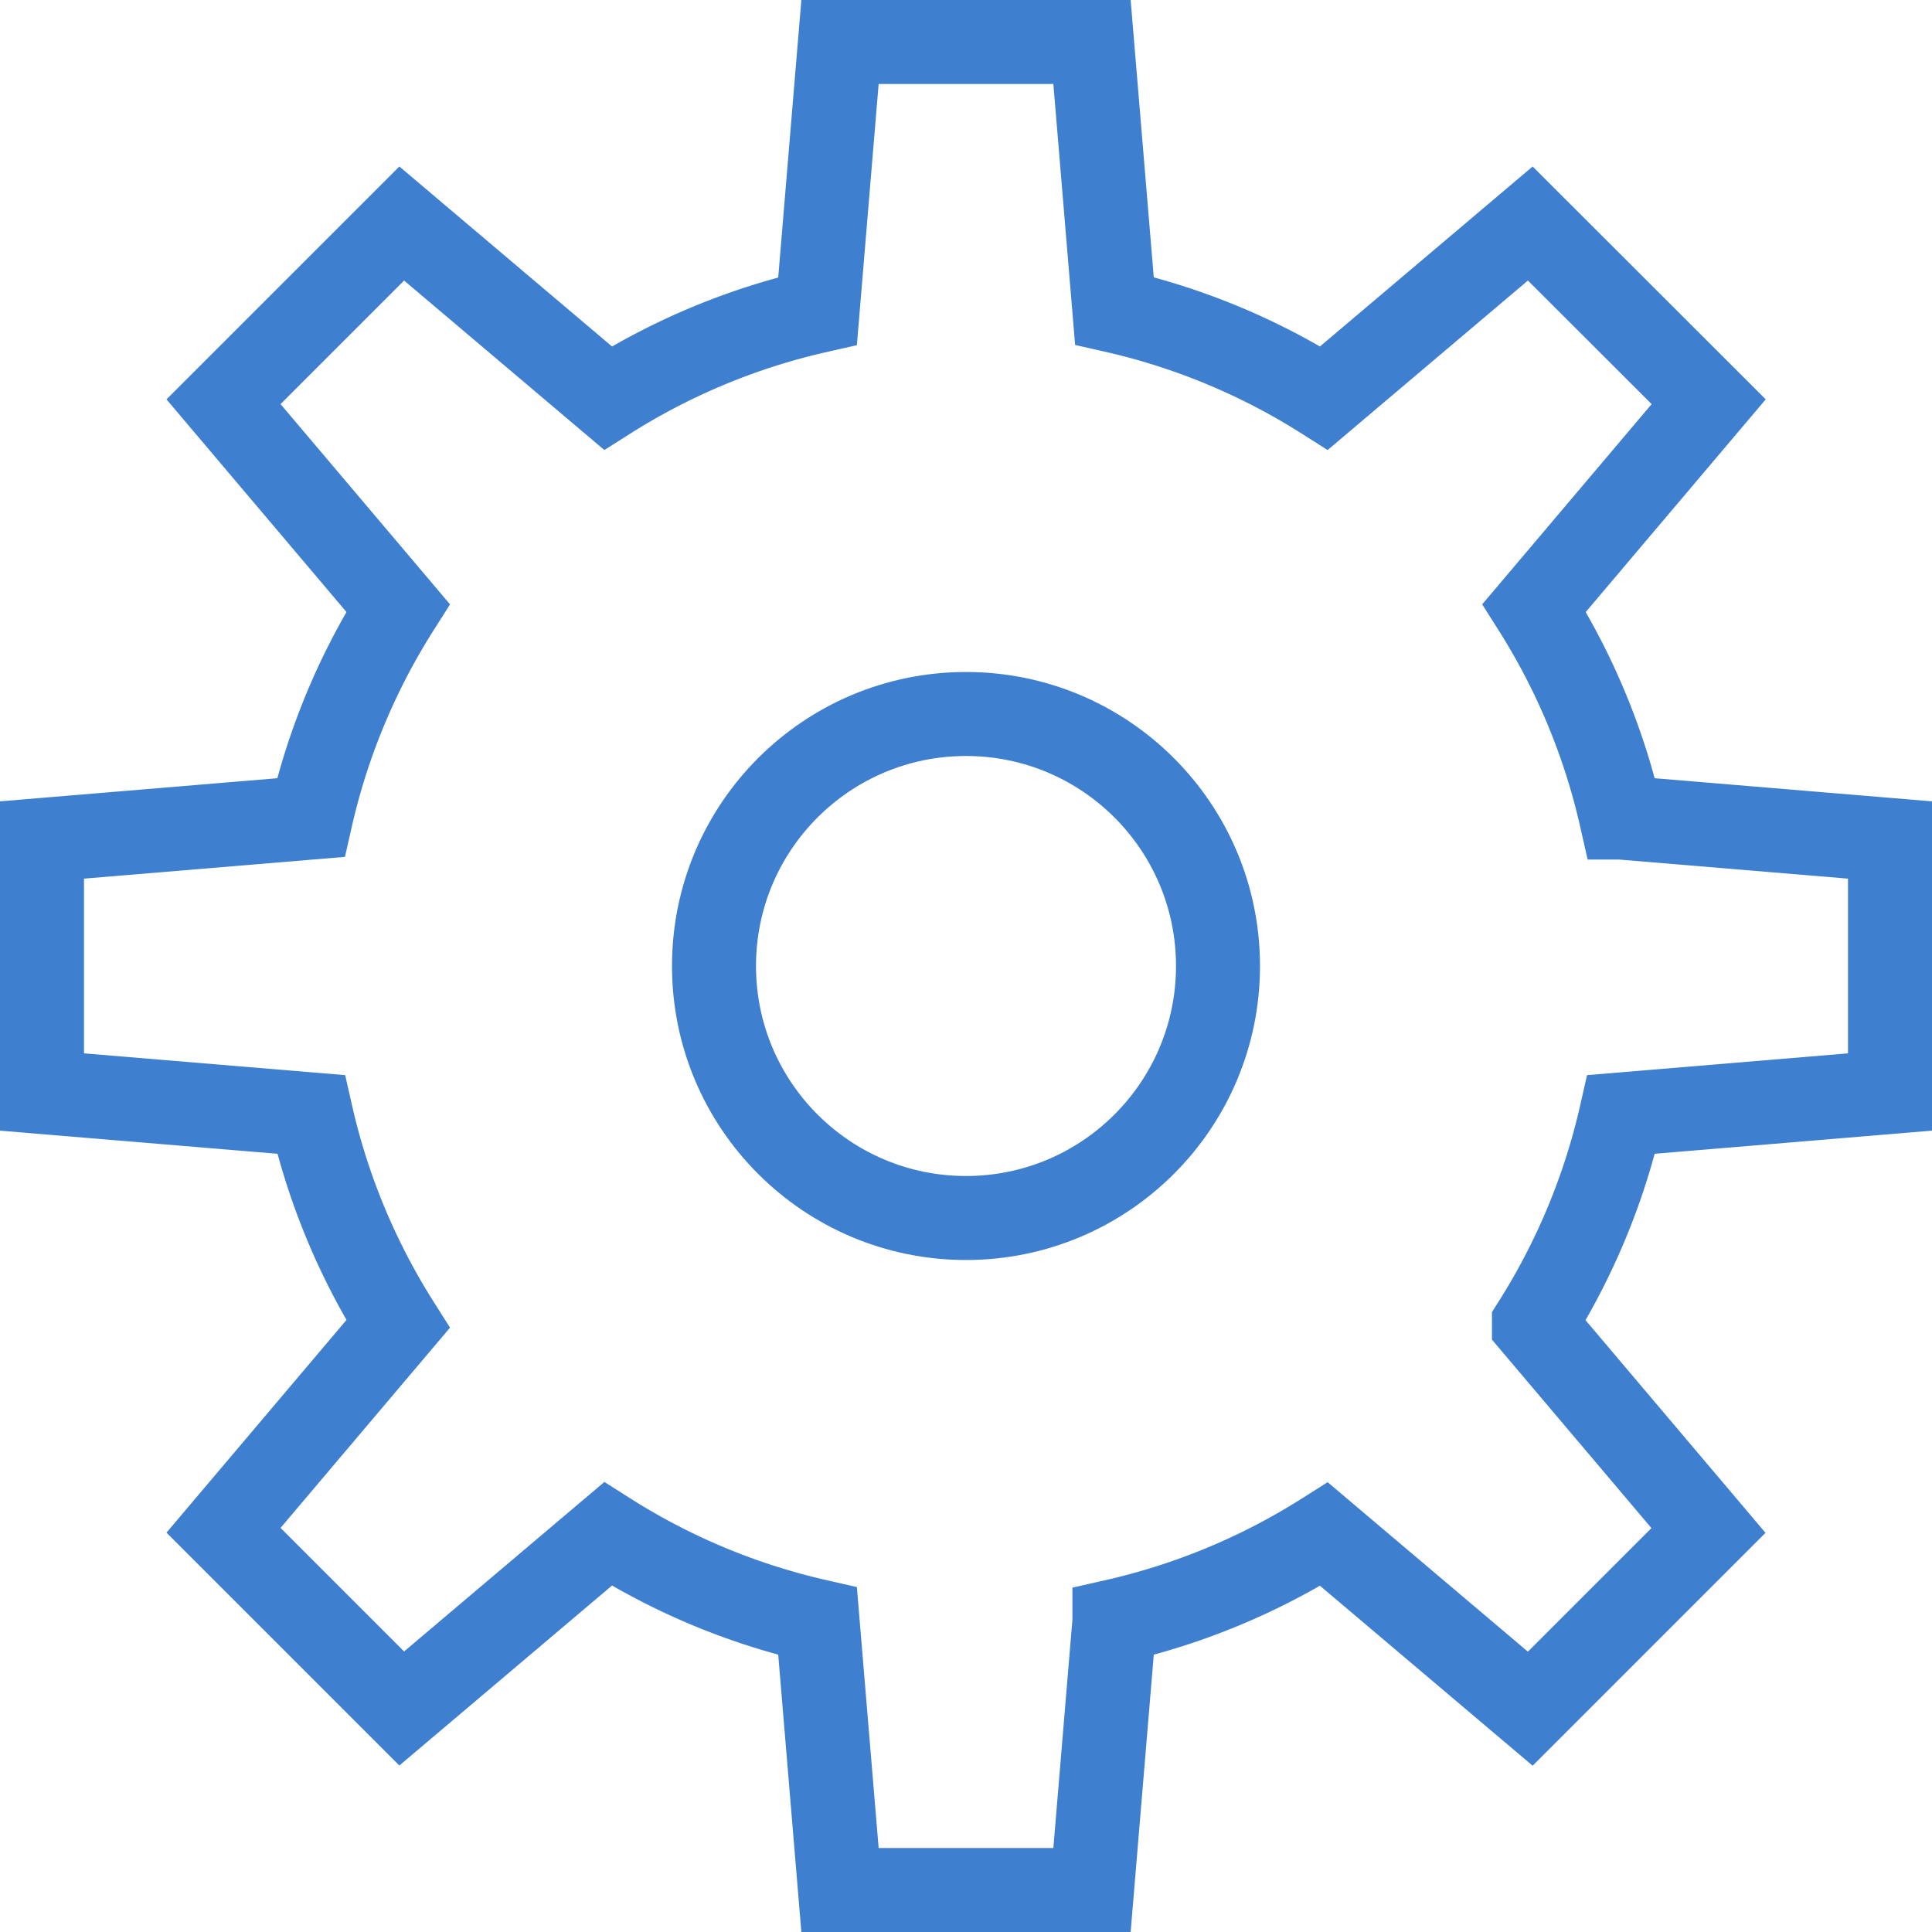 <svg xmlns="http://www.w3.org/2000/svg" width="46" height="46" viewBox="0 0 46 46">
  <g id="settings-gear-63" transform="translate(-1 -1)">
    <circle id="Ellipse_3" data-name="Ellipse 3" cx="6" cy="6" r="6" transform="translate(18 18)" fill="none"
            stroke="#3f7fcf" stroke-linecap="square" stroke-miterlimit="10" stroke-width="2"/>
    <path id="Path_11" data-name="Path 11"
          d="M46,27V21l-6.4-.534a15.89,15.89,0,0,0-2.072-4.991l4.155-4.91L37.435,6.322l-4.91,4.155A15.876,15.876,0,0,0,27.534,8.4L27,2H21l-.534,6.405a15.89,15.89,0,0,0-4.991,2.072l-4.91-4.155L6.322,10.565l4.155,4.91A15.876,15.876,0,0,0,8.4,20.466L2,21v6l6.405.534a15.89,15.89,0,0,0,2.072,4.991l-4.155,4.91,4.243,4.243,4.91-4.155A15.876,15.876,0,0,0,20.466,39.6L21,46h6l.534-6.4a15.89,15.89,0,0,0,4.991-2.072l4.91,4.155,4.243-4.243-4.155-4.91A15.876,15.876,0,0,0,39.6,27.534Z"
          fill="none" stroke="#3f7fcf" stroke-linecap="square" stroke-miterlimit="10" stroke-width="2"/>
  </g>
</svg>
